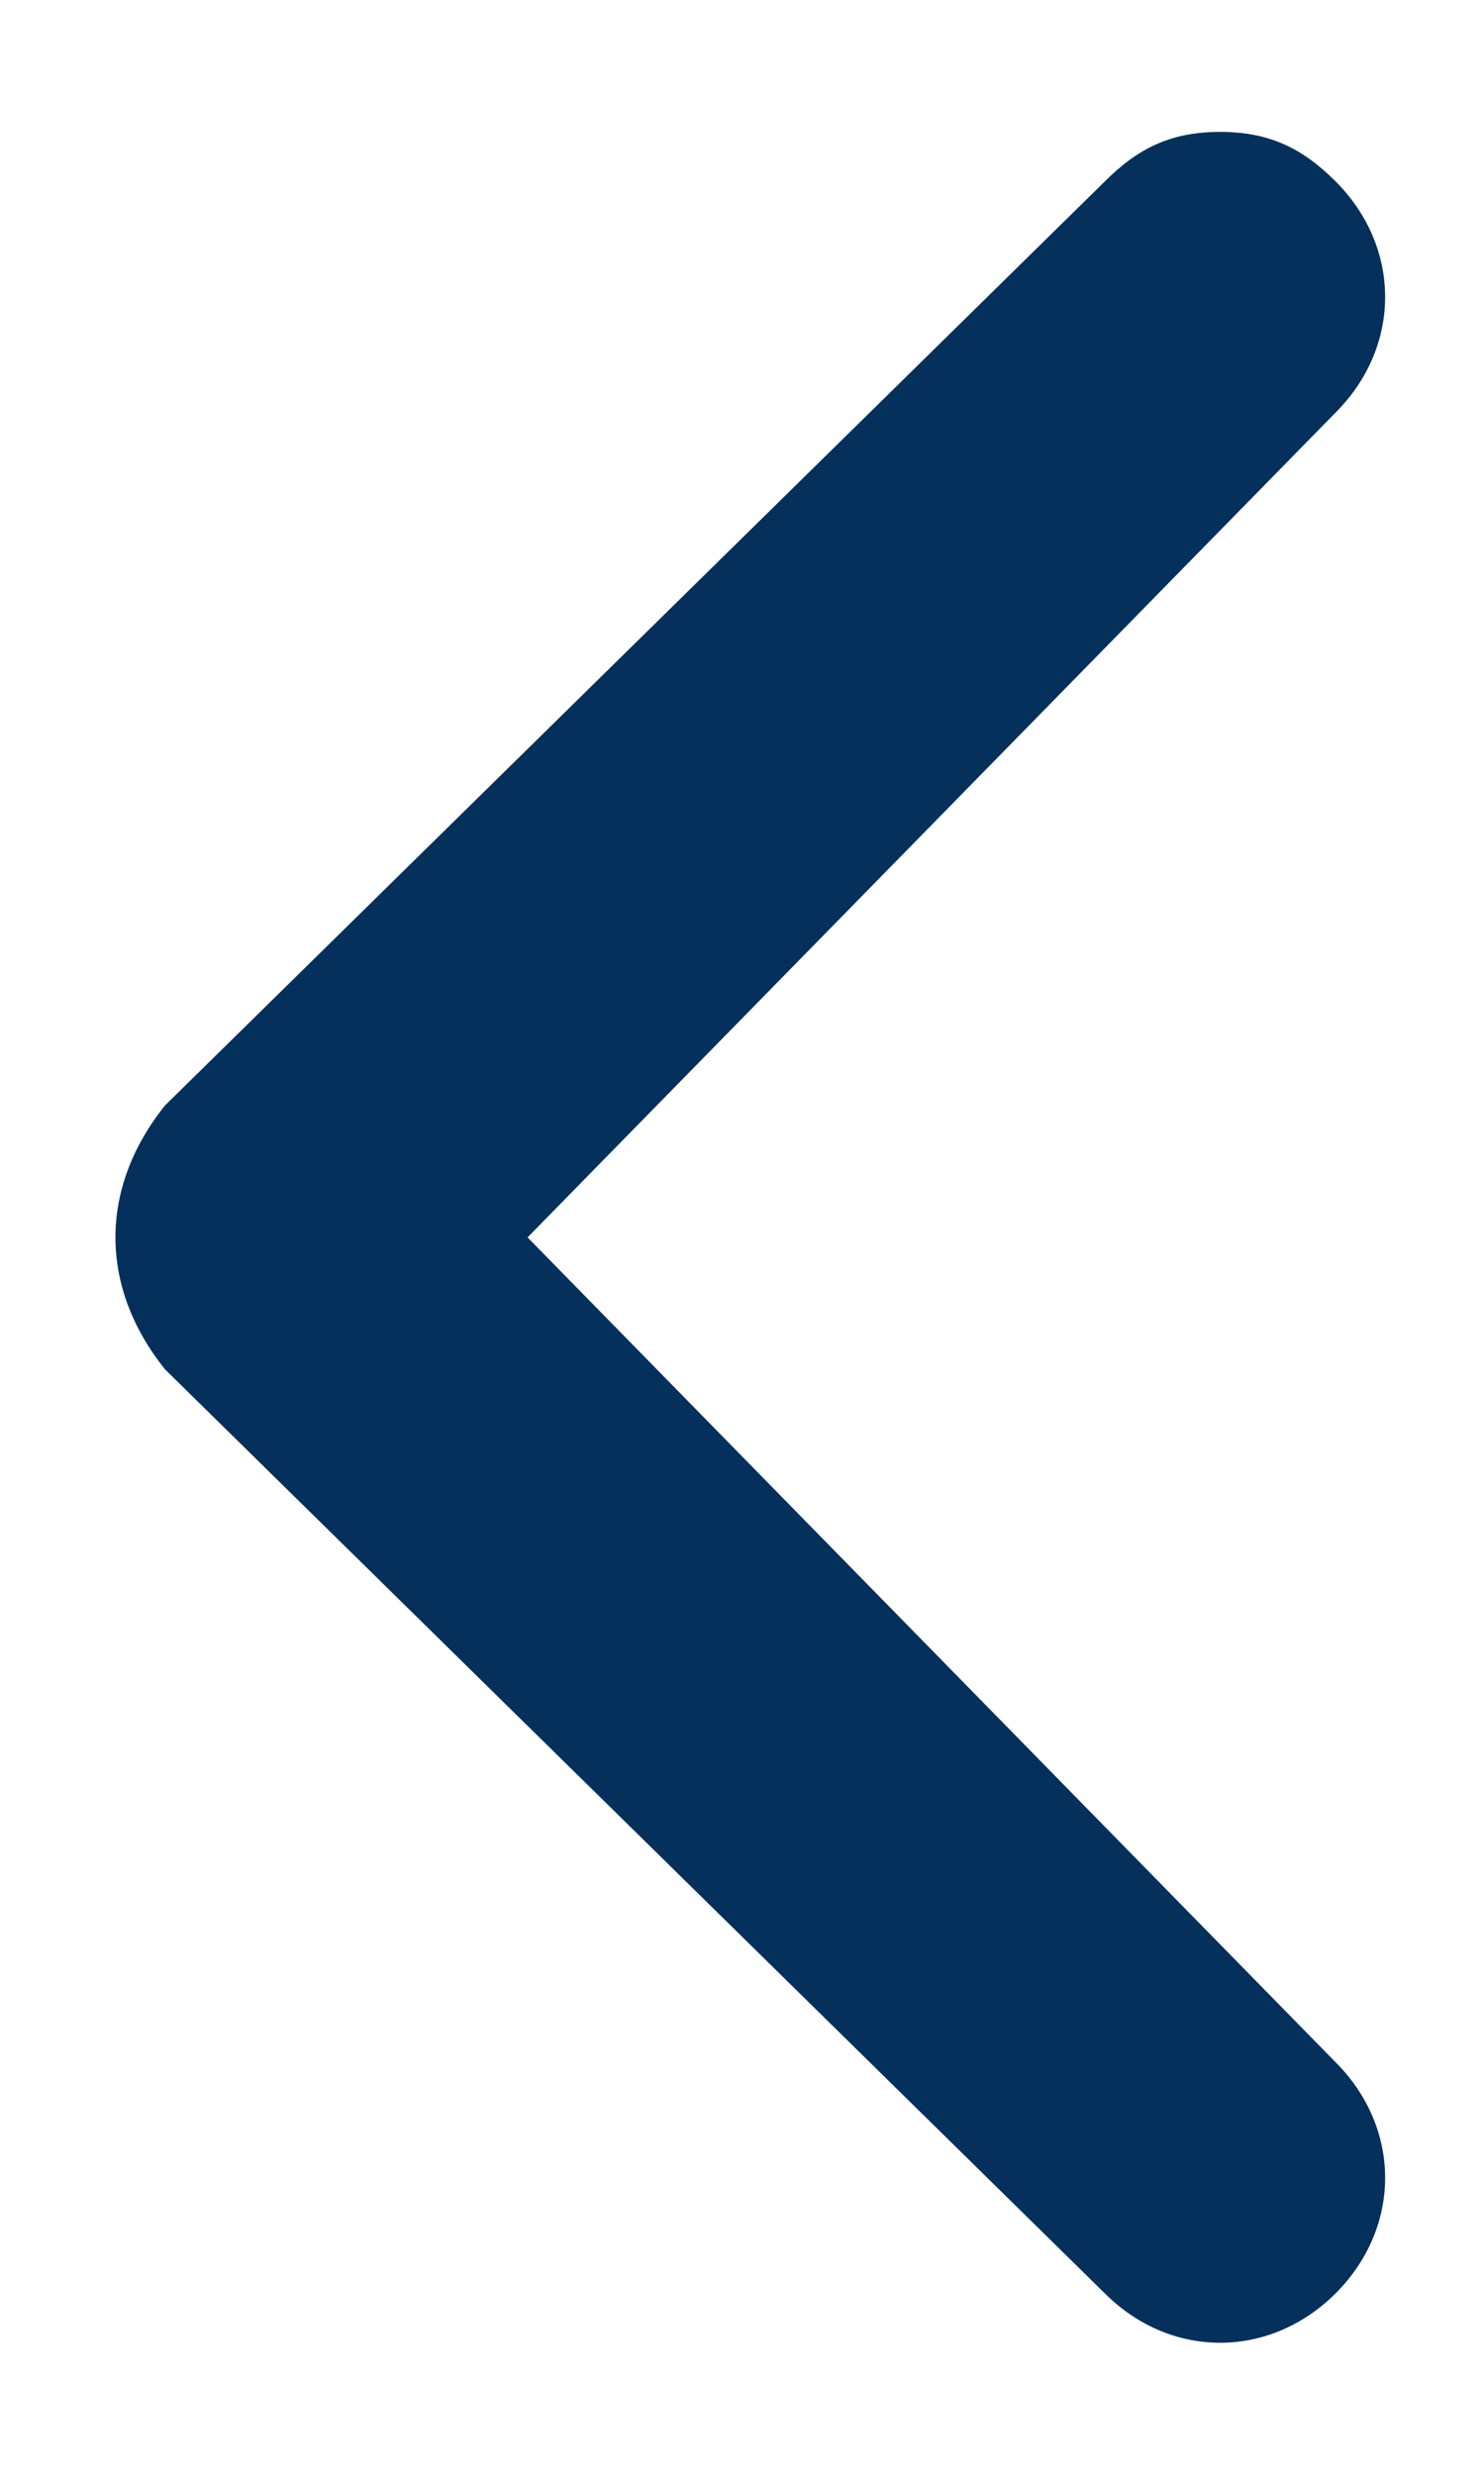 <svg width="6" height="10" viewBox="0 0 6 10" fill="none" xmlns="http://www.w3.org/2000/svg">
<path d="M0.667 5.533L4.467 9.267C4.733 9.533 5.133 9.533 5.4 9.267C5.667 9 5.667 8.6 5.4 8.333L2.133 5L5.4 1.667C5.667 1.4 5.667 1 5.4 0.733C5.267 0.6 5.133 0.533 4.933 0.533C4.733 0.533 4.6 0.6 4.467 0.733L0.667 4.467C0.4 4.8 0.4 5.2 0.667 5.533C0.667 5.467 0.667 5.467 0.667 5.533Z" fill="#04305B"/>
</svg>
